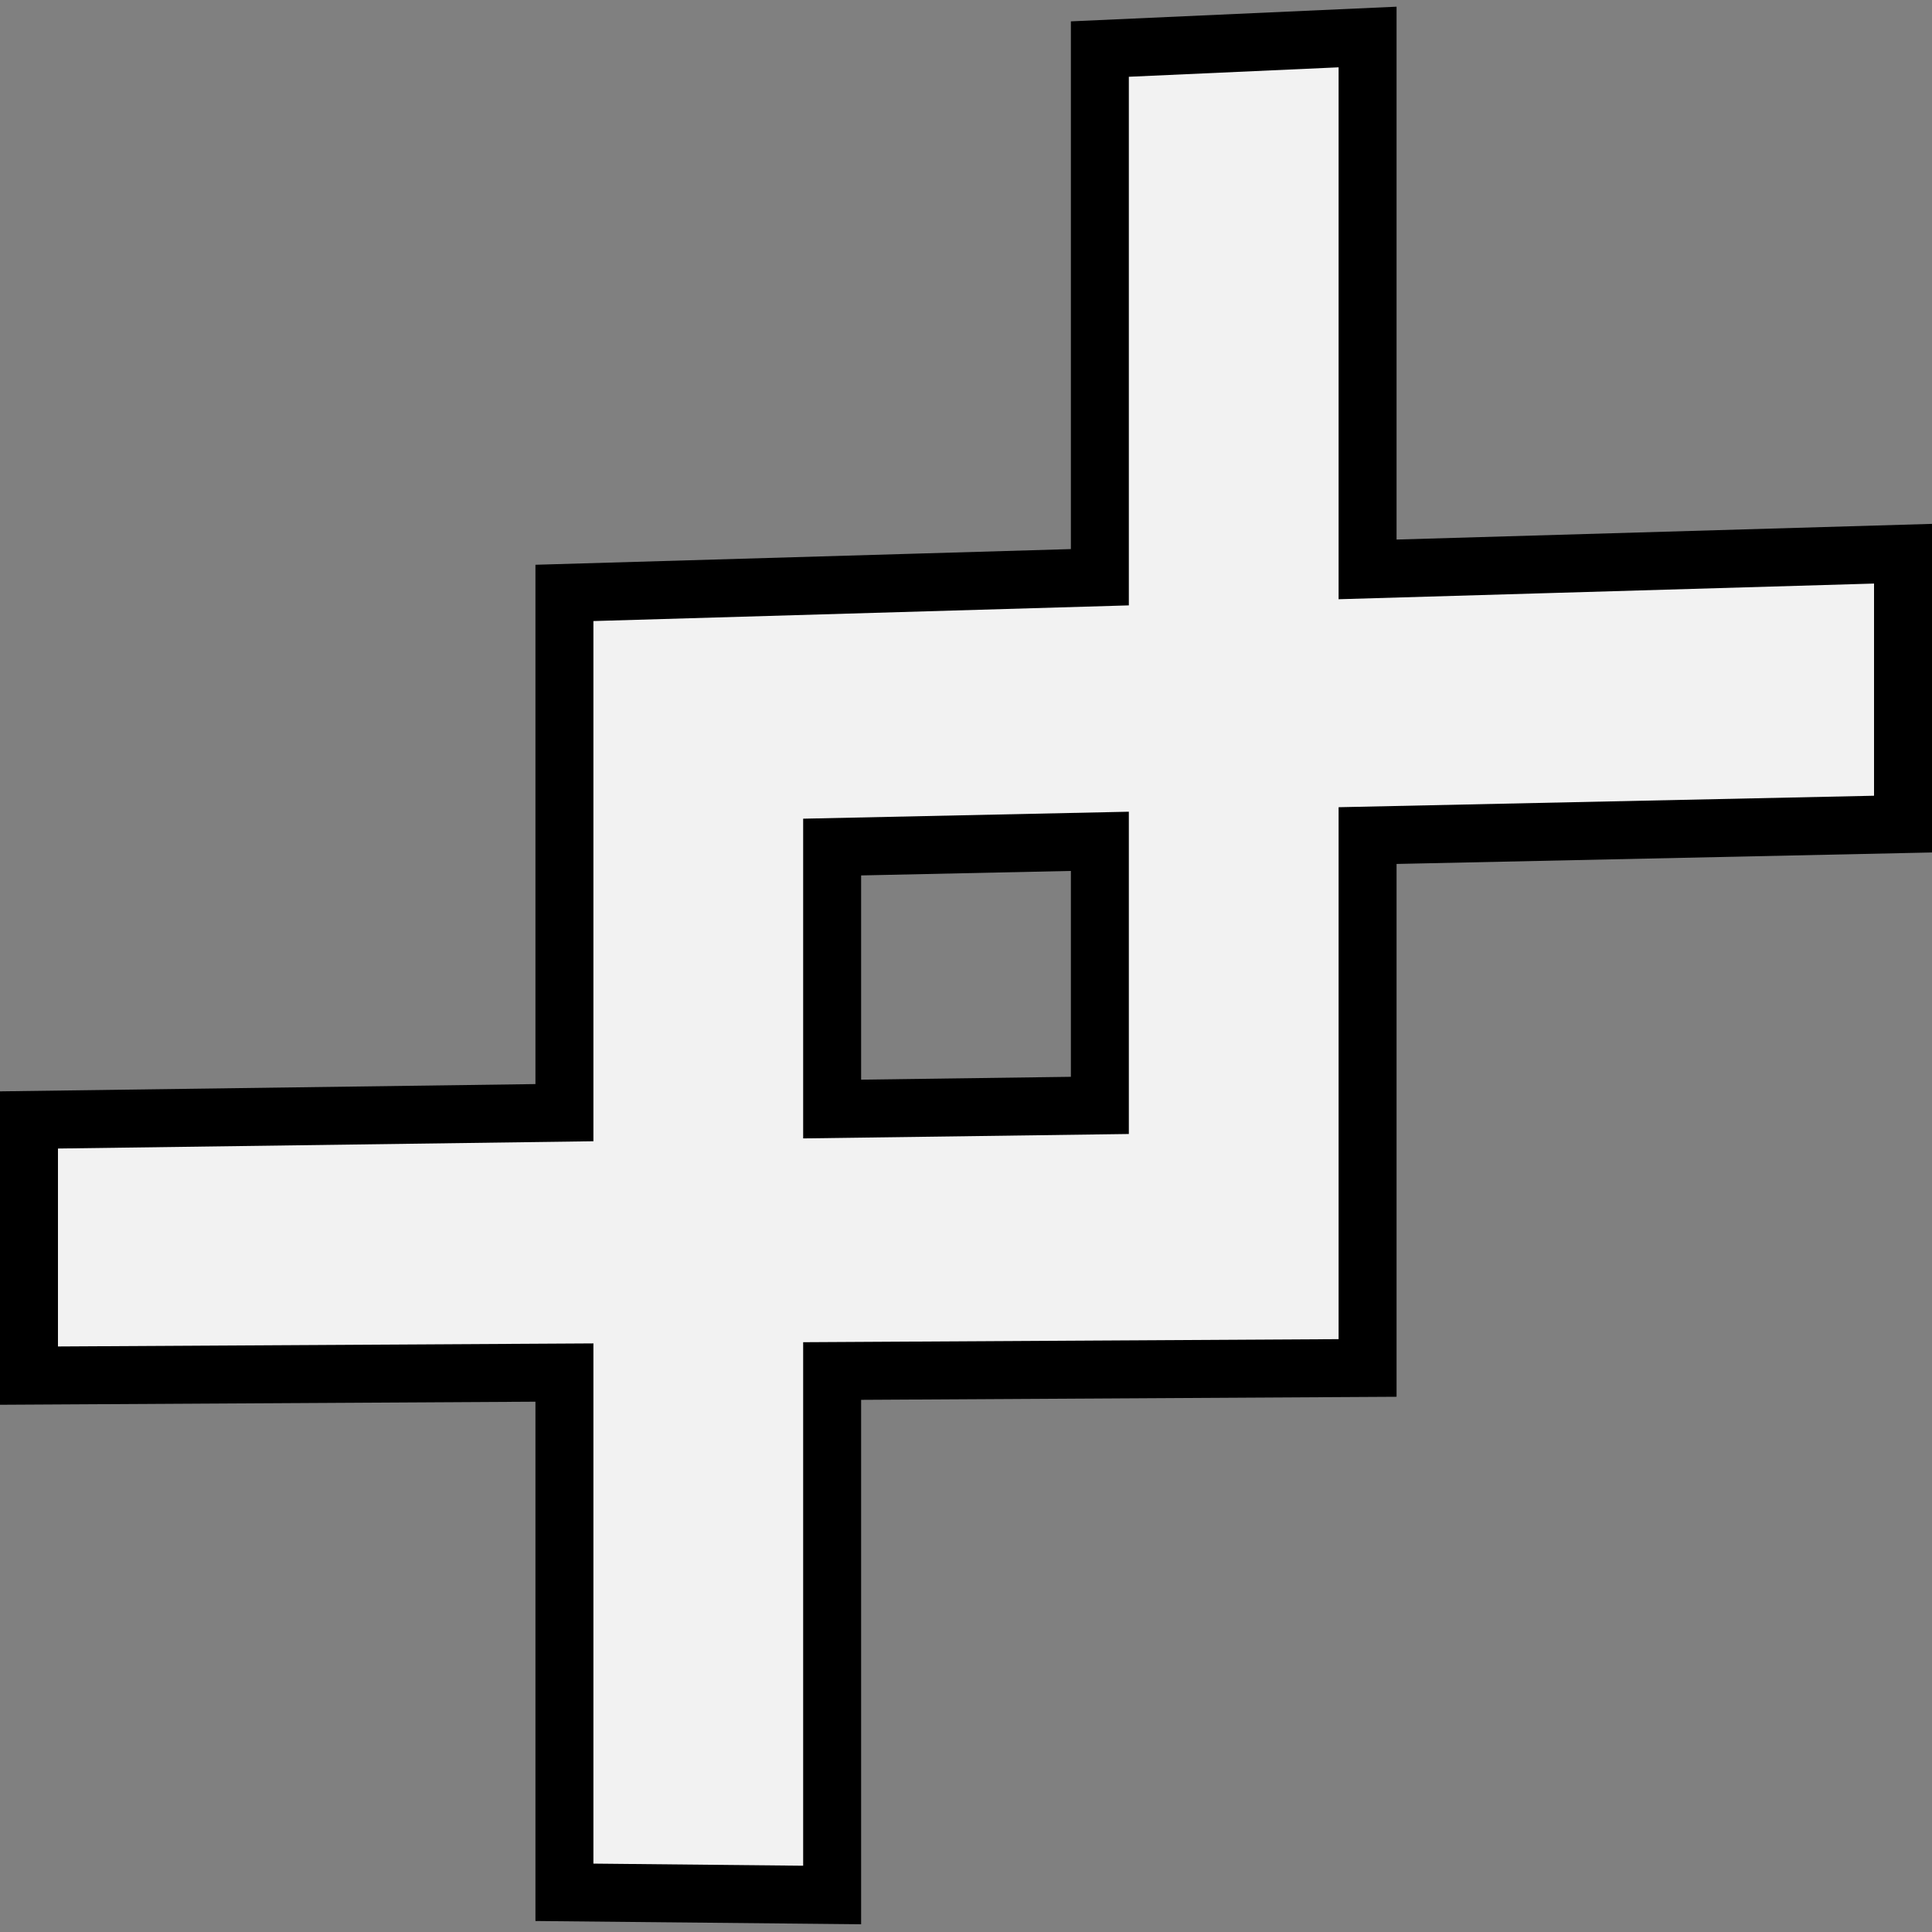 <?xml version="1.0" standalone="no"?>
<svg id="candy-1" 
    xmlns="http://www.w3.org/2000/svg"
    width="200.0"
    height="200.0"
    version="1.1"
    viewBox="0 0 200.0 200.0">

    <rect x="0" y="0" width="200.0" height="200.0" fill="#808080" stroke="none"/>

    <path d="M113.857 5.079 L141.571 3.831 L141.571 58.943 L197 57.32 L197 85.311 L141.571 86.499 L141.571 141.611 L86.143 141.928 L86.143 196.169 L58.429 195.891 L58.429 142.086 L3.0 142.403 L3.0 115.936 L58.429 115.183 L58.429 61.378 L113.857 59.755 Z M113.857 87.093 L86.143 87.687 L86.143 114.807 L113.857 114.431 Z"
        fill="#f2f2f2"
        stroke="#000000"
        stroke-linecap="square"
        stroke-width="6.0"
        stroke-linejoin="miter"/>

</svg>